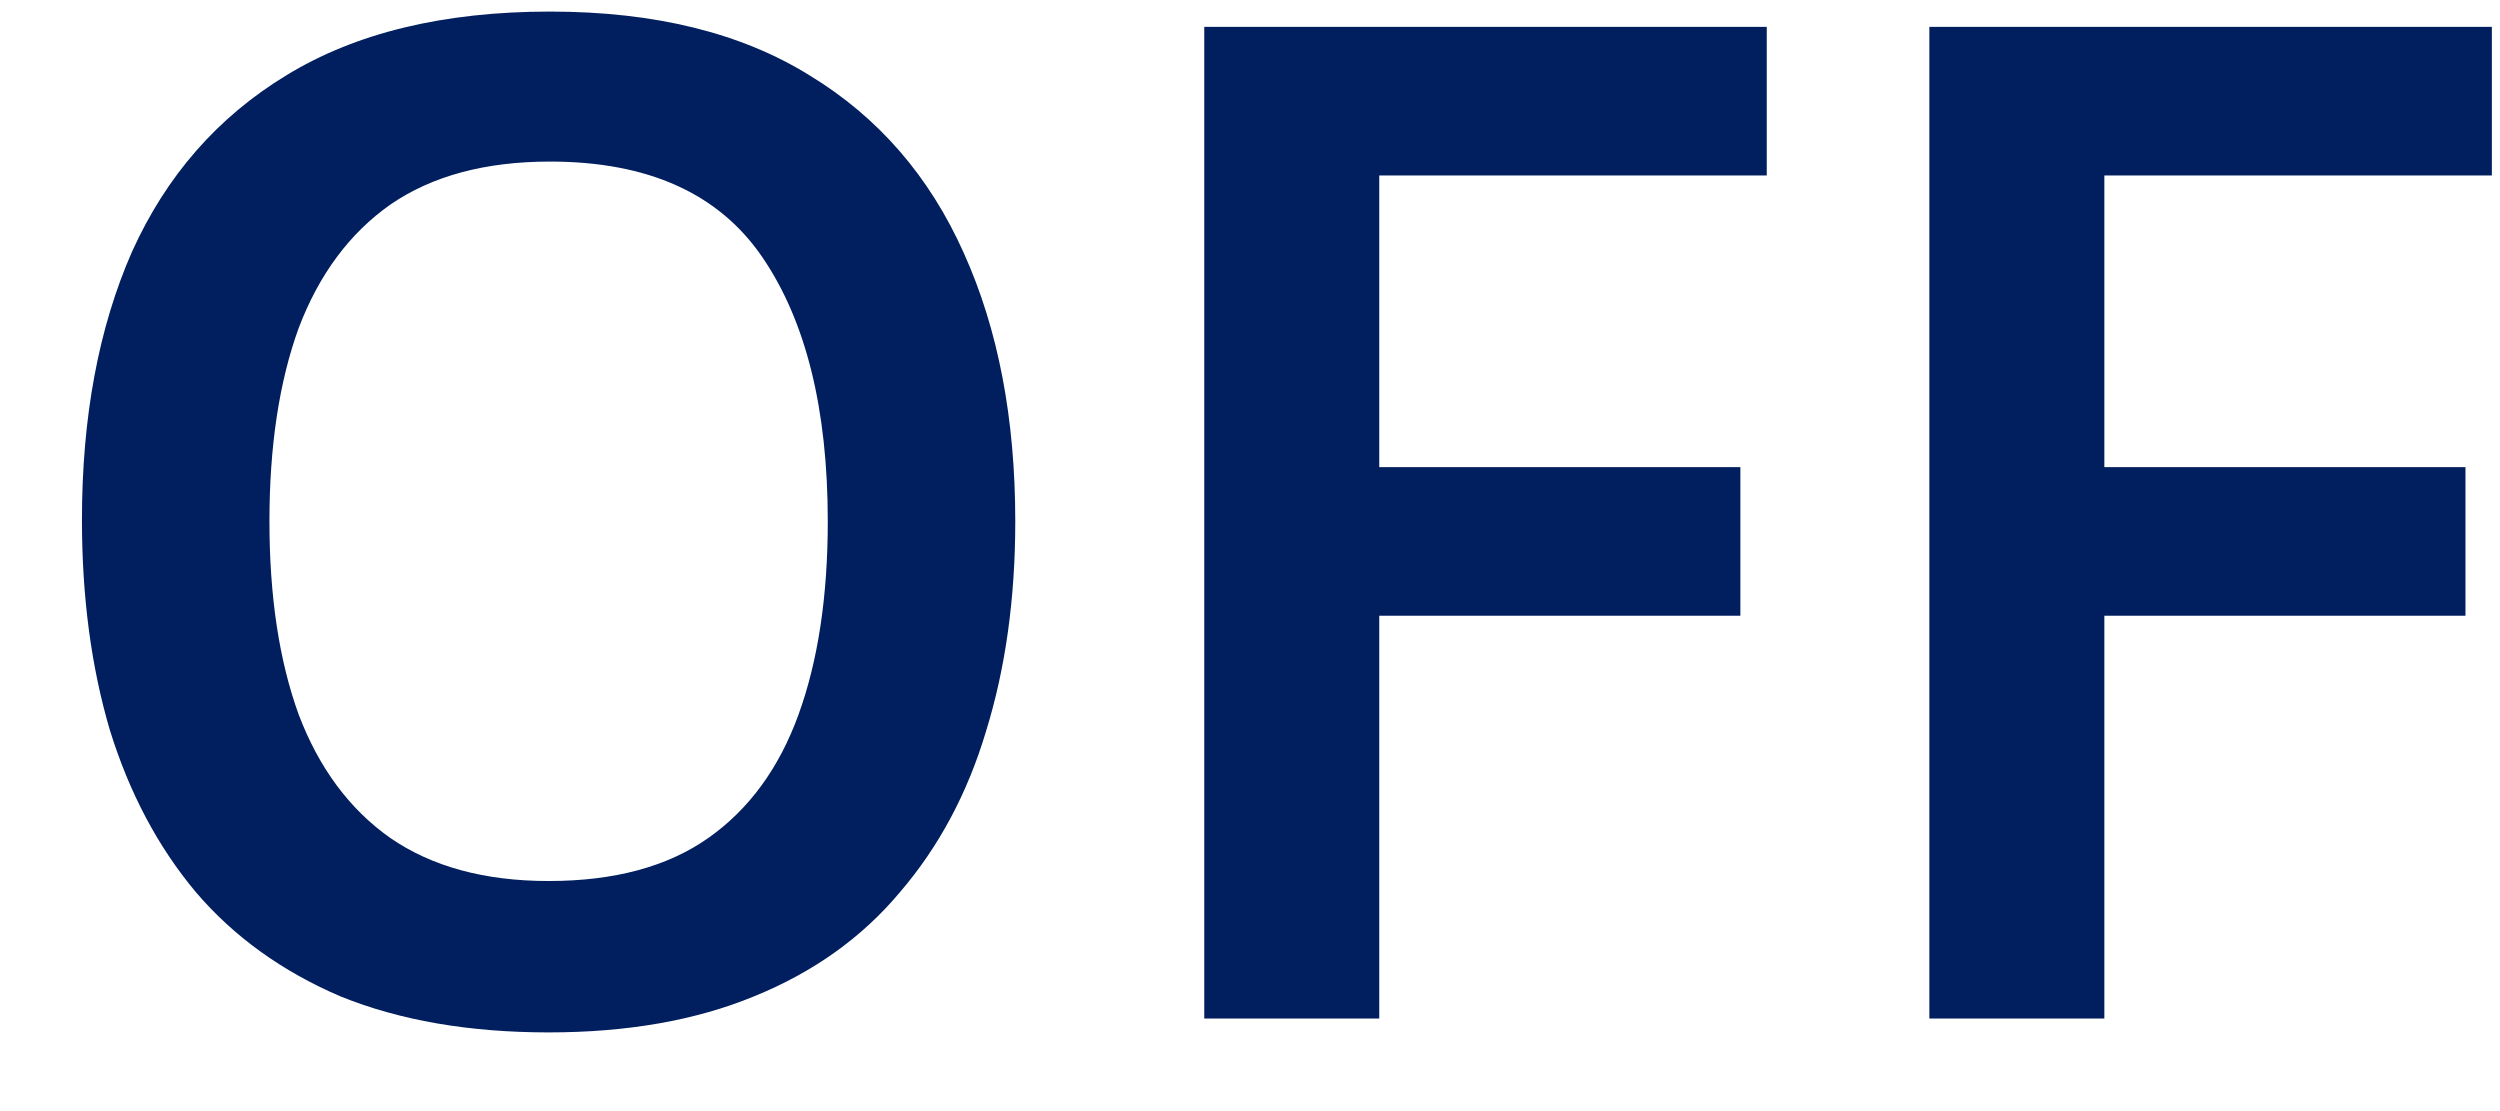 <svg width="27" height="12" viewBox="0 0 27 12" fill="none" xmlns="http://www.w3.org/2000/svg">
<path d="M10.965 5.63C10.965 6.46 10.86 7.215 10.65 7.895C10.45 8.565 10.14 9.145 9.72 9.635C9.31 10.125 8.785 10.5 8.145 10.76C7.515 11.02 6.775 11.15 5.925 11.15C5.065 11.15 4.315 11.02 3.675 10.76C3.045 10.49 2.525 10.115 2.115 9.635C1.705 9.145 1.395 8.56 1.185 7.88C0.985 7.2 0.885 6.445 0.885 5.615C0.885 4.505 1.065 3.54 1.425 2.72C1.795 1.9 2.35 1.265 3.09 0.815C3.84 0.355 4.79 0.125 5.94 0.125C7.07 0.125 8.005 0.355 8.745 0.815C9.485 1.265 10.04 1.905 10.41 2.735C10.78 3.555 10.965 4.52 10.965 5.63ZM2.91 5.63C2.91 6.44 3.015 7.135 3.225 7.715C3.445 8.295 3.775 8.74 4.215 9.05C4.665 9.36 5.235 9.515 5.925 9.515C6.635 9.515 7.21 9.36 7.65 9.05C8.09 8.74 8.415 8.295 8.625 7.715C8.835 7.135 8.94 6.44 8.94 5.63C8.94 4.42 8.705 3.47 8.235 2.78C7.765 2.09 7 1.745 5.94 1.745C5.24 1.745 4.665 1.9 4.215 2.21C3.775 2.52 3.445 2.965 3.225 3.545C3.015 4.125 2.91 4.82 2.91 5.63ZM14.896 11H13.006V0.29H19.081V1.895H14.896V5.045H18.796V6.65H14.896V11ZM22.727 11H20.837V0.29H26.912V1.895H22.727V5.045H26.627V6.65H22.727V11Z" fill="#011E5F"/>
</svg>
